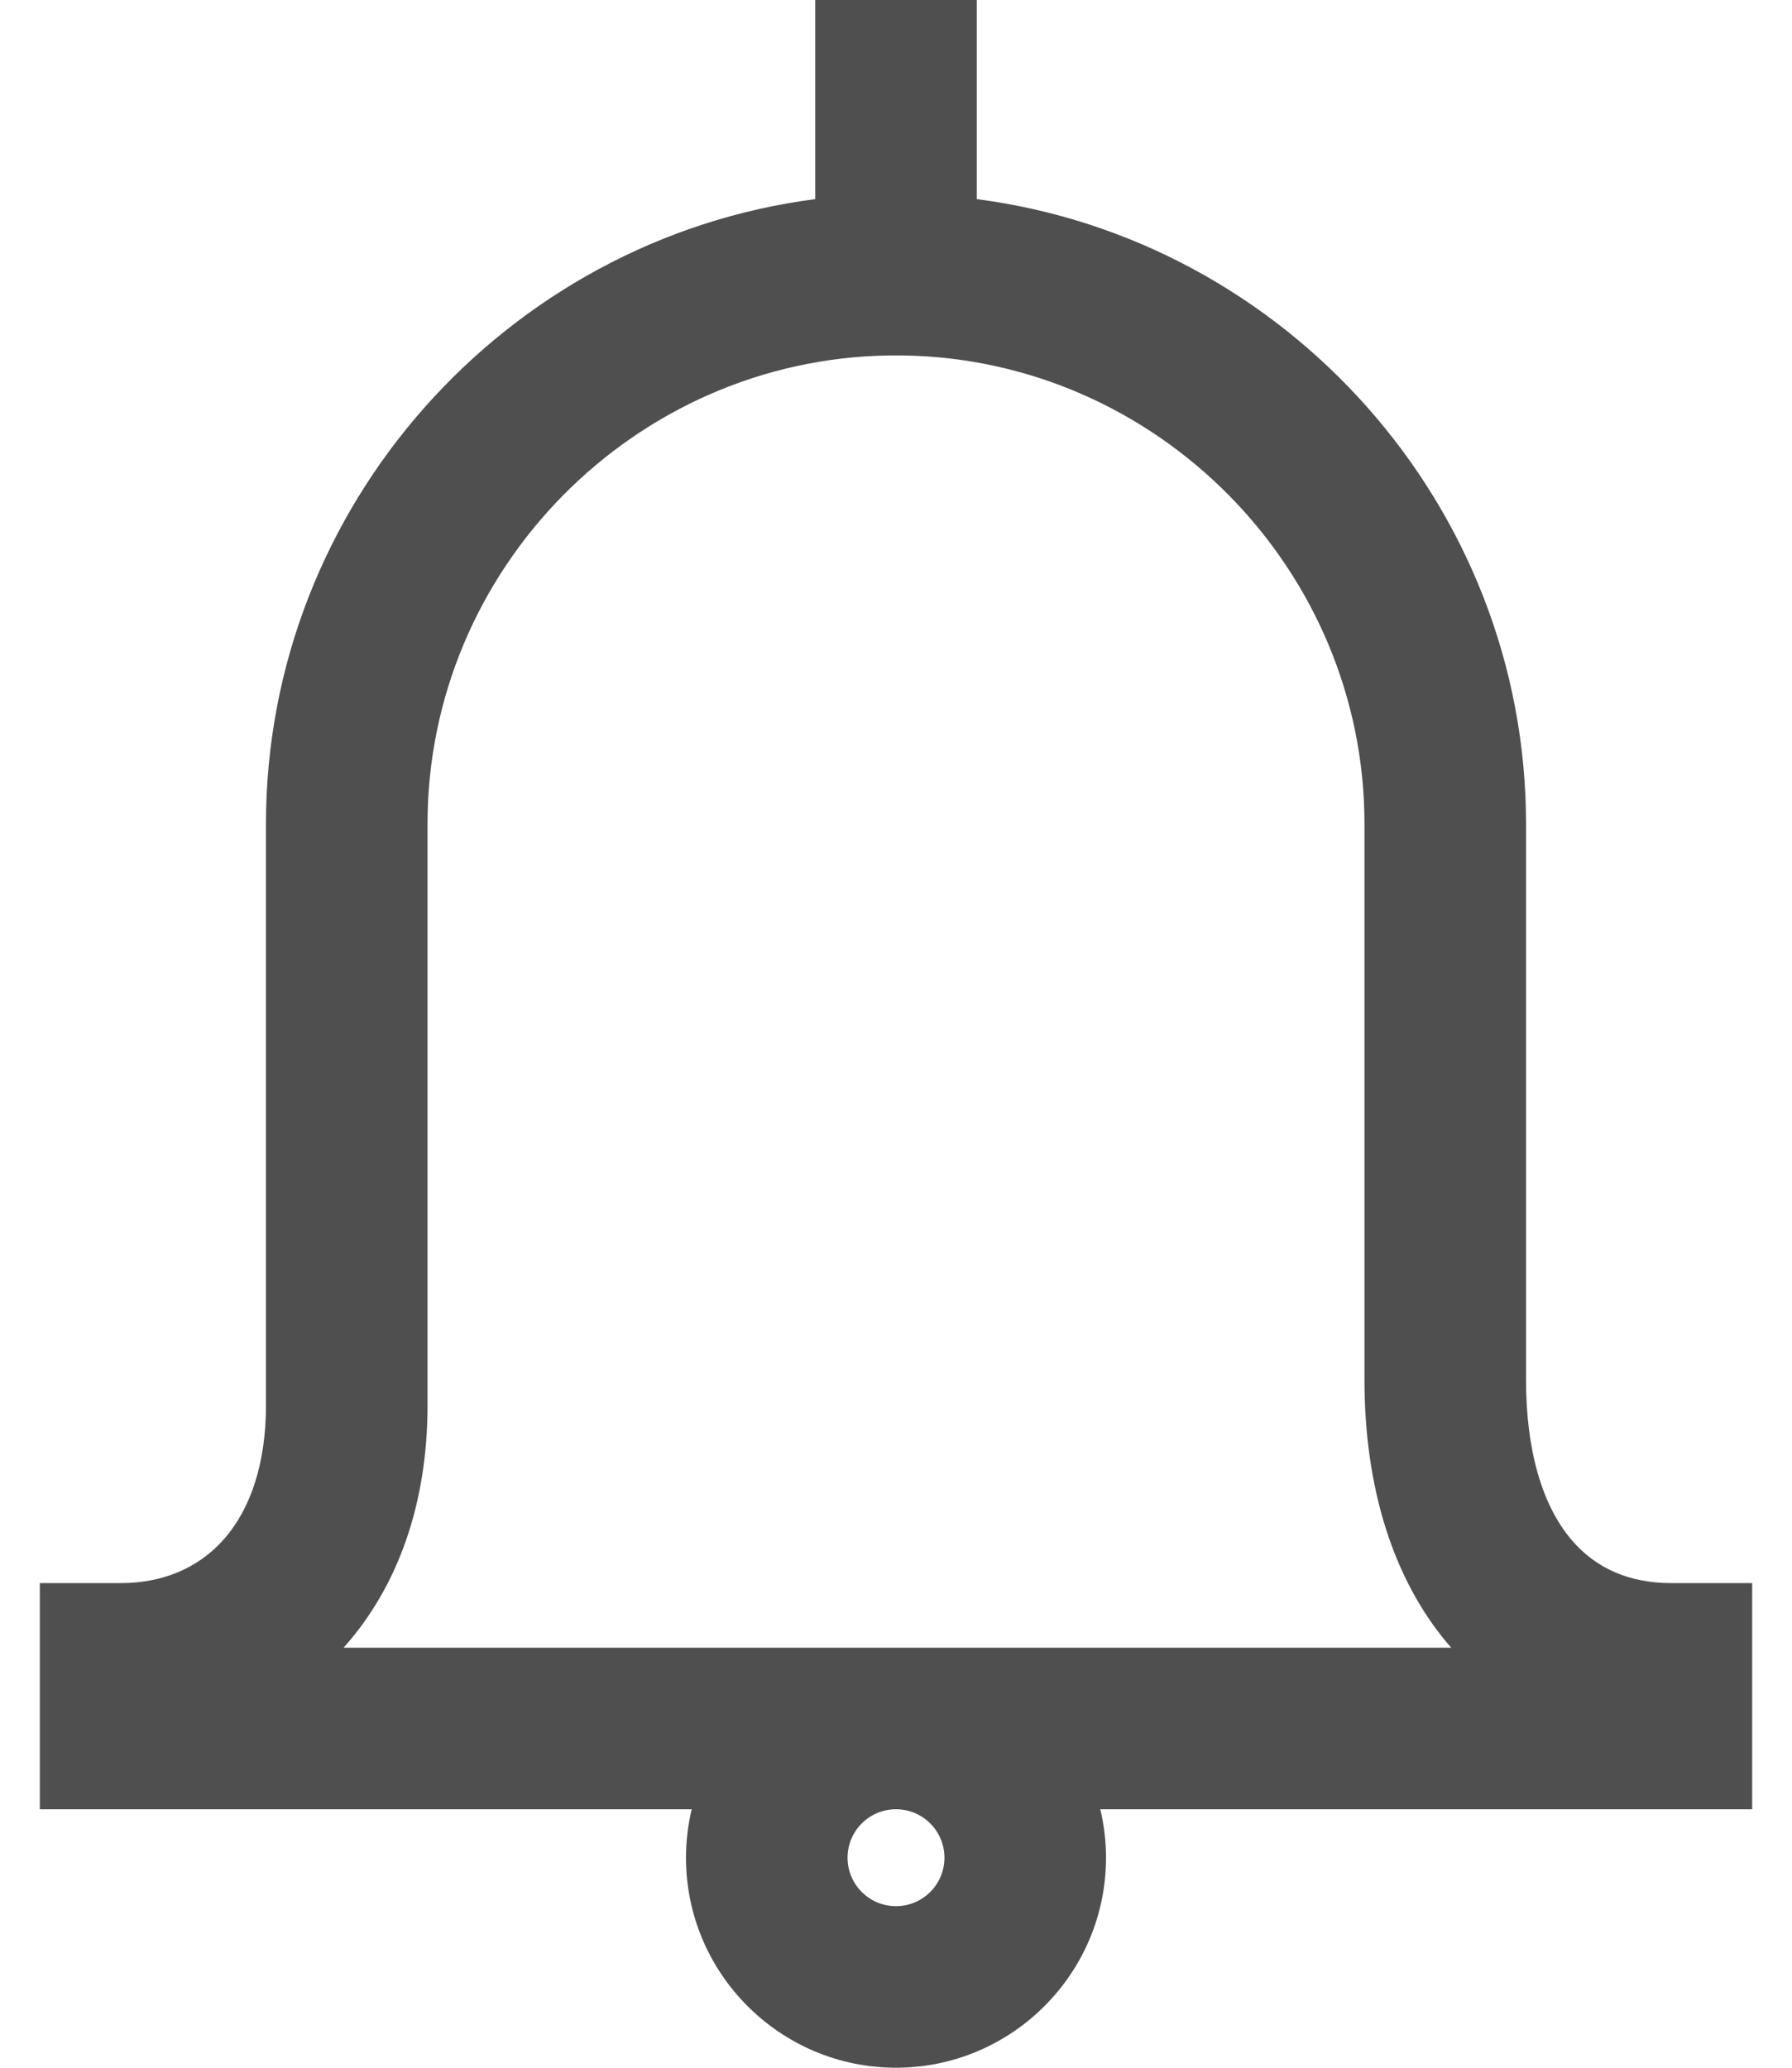 <svg width="26" height="30" viewBox="0 0 26 30" fill="none" xmlns="http://www.w3.org/2000/svg">
<path d="M25.422 22.969H24.25C23.642 22.969 23.154 22.757 22.8 22.34C22.369 21.831 22.141 21.029 22.141 20.018V11.953C22.141 7.335 18.652 3.47 14.172 2.889V0H11.828V2.889C7.348 3.47 3.859 7.335 3.859 11.953V20.391C3.859 21.221 3.641 21.901 3.227 22.356C2.862 22.757 2.352 22.969 1.75 22.969H0.578V26.25H10.036C9.982 26.476 9.953 26.711 9.953 26.953C9.953 28.633 11.32 30 13 30C14.68 30 16.047 28.633 16.047 26.953C16.047 26.711 16.018 26.476 15.964 26.25H25.422V22.969ZM13 27.656C12.612 27.656 12.297 27.341 12.297 26.953C12.297 26.565 12.612 26.25 13 26.25C13.388 26.25 13.703 26.565 13.703 26.953C13.703 27.341 13.388 27.656 13 27.656ZM4.985 23.906C5.782 23.015 6.203 21.8 6.203 20.391V11.953C6.203 8.258 9.207 5.211 12.9 5.157H13.1C16.793 5.211 19.797 8.258 19.797 11.953V20.018C19.797 21.591 20.217 22.918 21.012 23.856C21.027 23.873 21.041 23.89 21.056 23.906H4.985Z" fill="#4F4F4F"/>
</svg>
